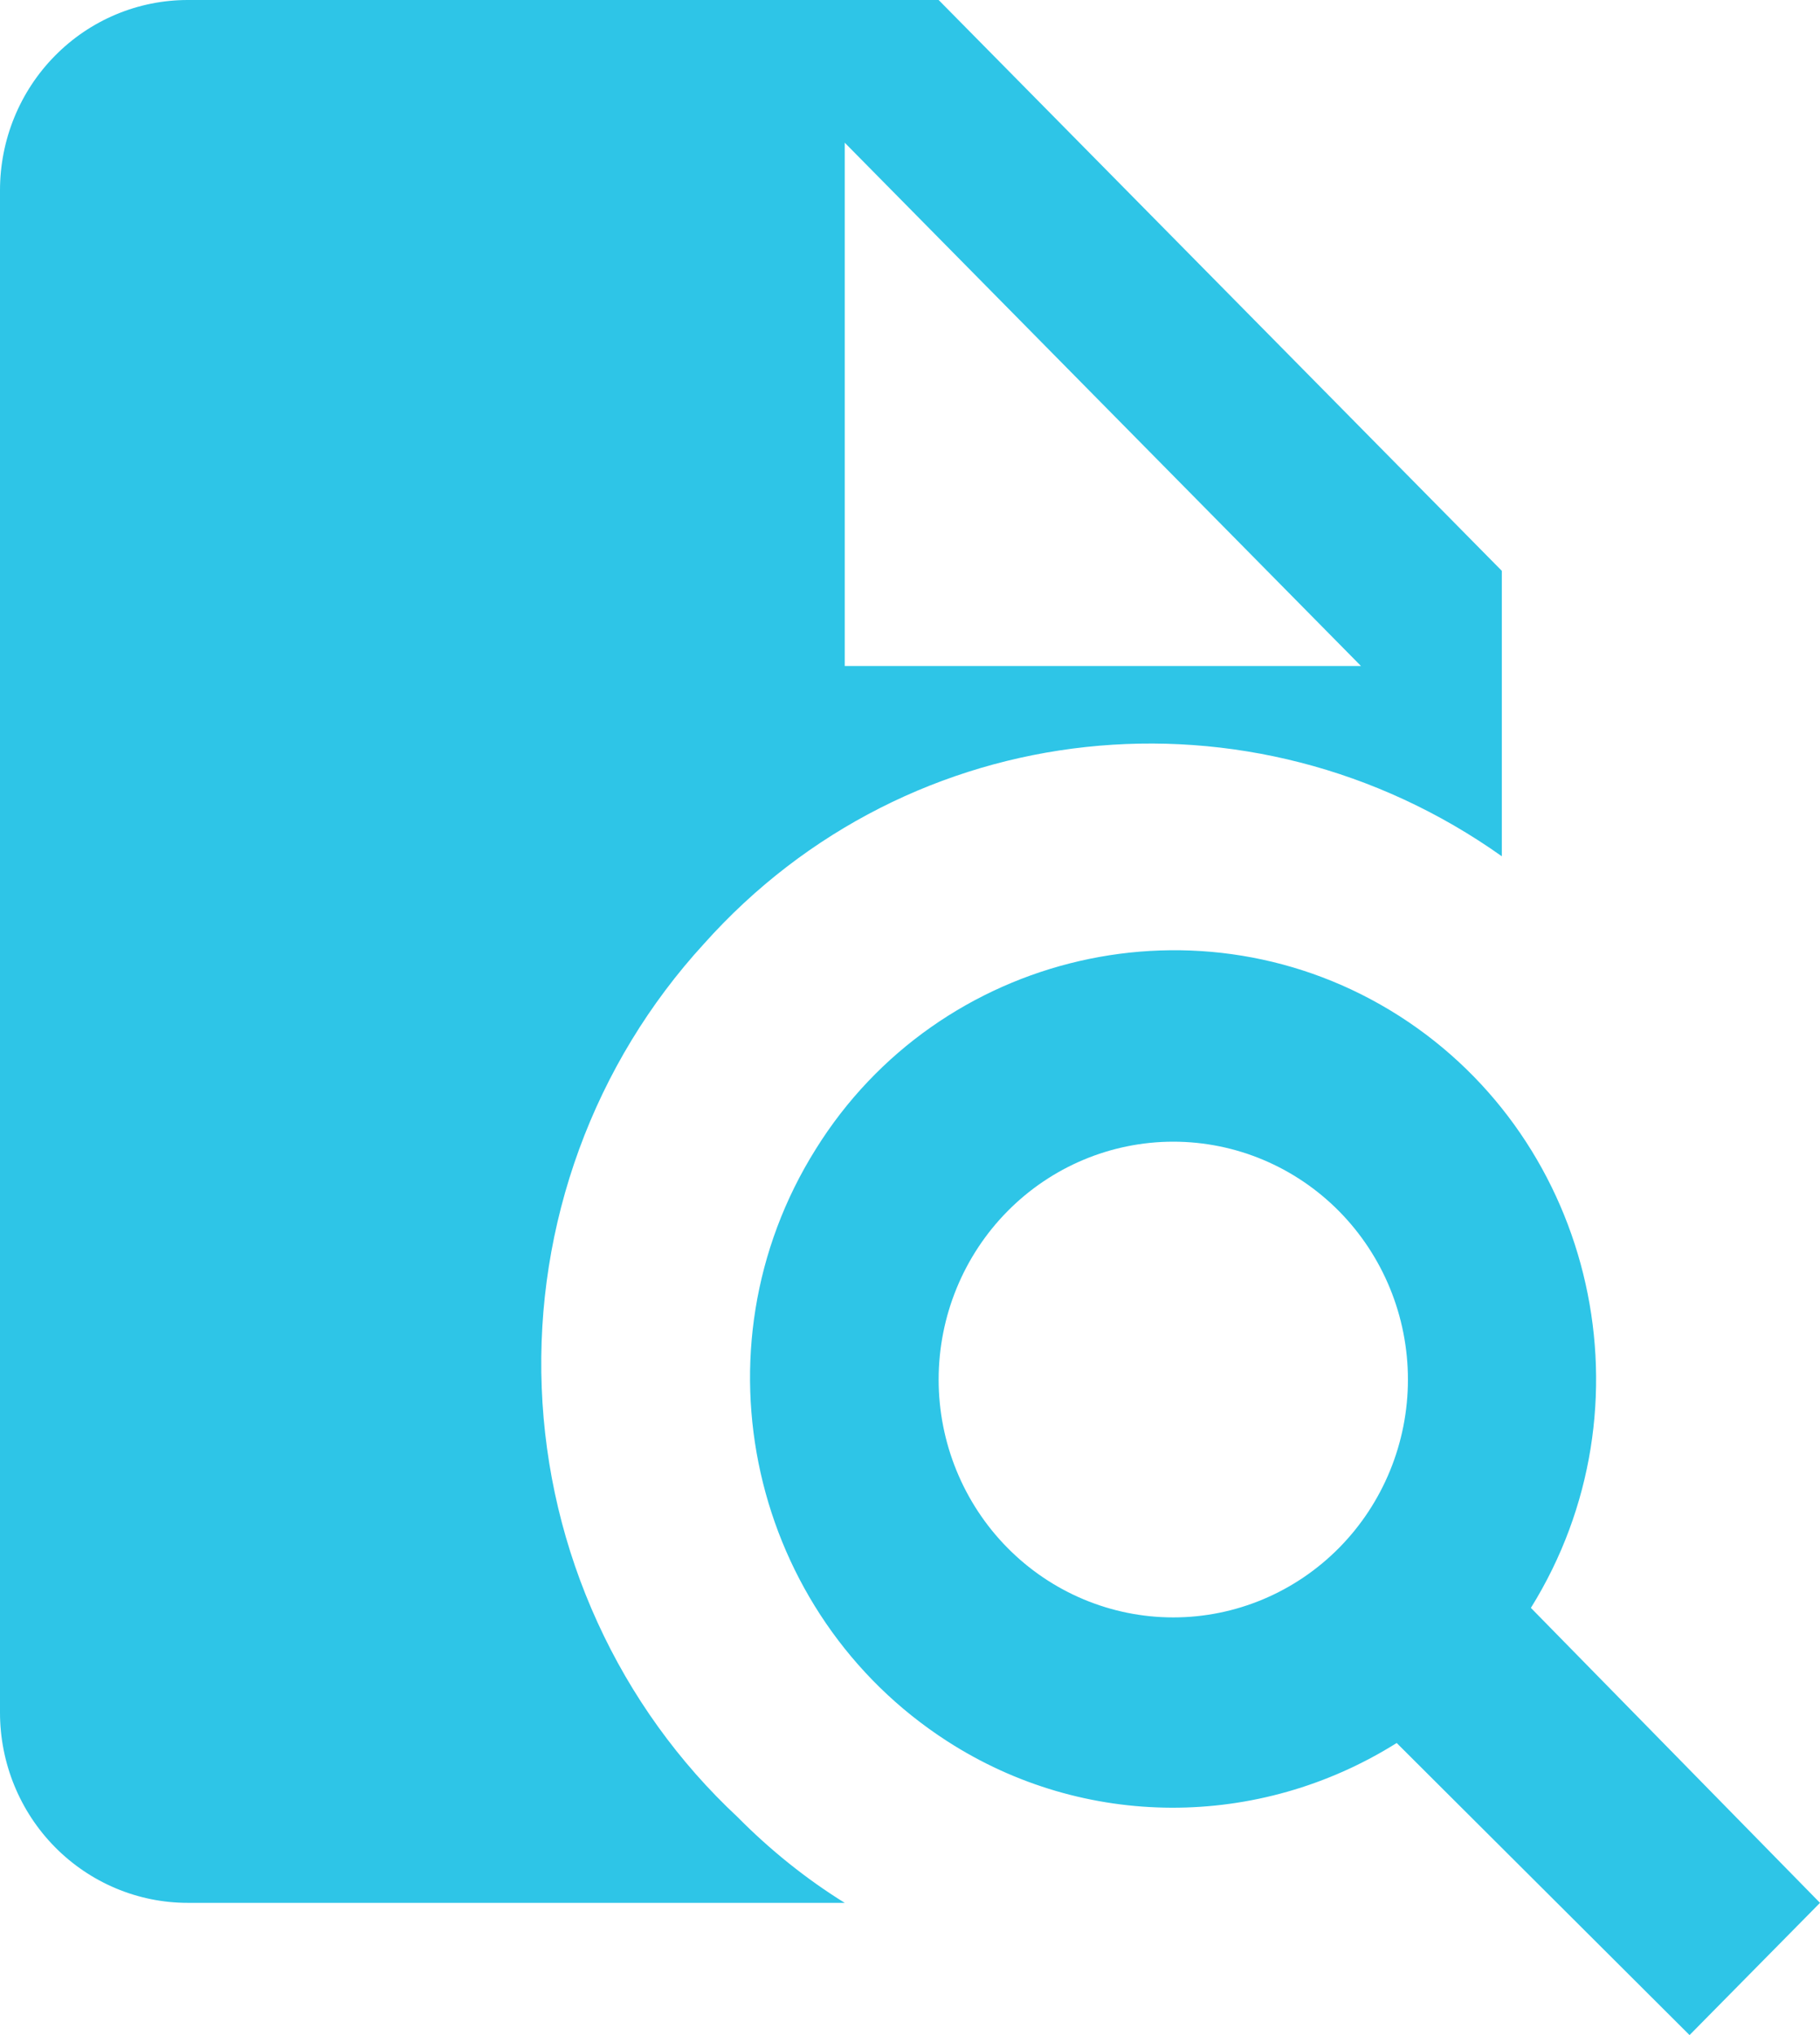 <svg width="34" height="38" viewBox="0 0 34 38" fill="none" xmlns="http://www.w3.org/2000/svg">
<path d="M17.535 0H3.507C2.577 0 1.685 0.374 1.027 1.041C0.369 1.707 0 2.611 0 3.553V31.978C0 32.92 0.369 33.824 1.027 34.49C1.685 35.156 2.577 35.531 3.507 35.531H15.781C15.062 35.087 14.379 34.536 13.782 33.932C12.68 32.905 11.789 31.668 11.161 30.291C10.532 28.915 10.178 27.426 10.12 25.91C10.061 24.395 10.299 22.883 10.819 21.46C11.339 20.038 12.132 18.734 13.151 17.623C16.991 13.324 23.374 12.667 28.056 15.989V10.659L17.535 0ZM15.781 12.436V2.665L25.425 12.436H15.781ZM28.599 30.023C30.931 26.275 29.809 21.318 26.144 18.973C22.445 16.611 17.535 17.765 15.238 21.46C12.888 25.209 14.028 30.148 17.693 32.511C20.253 34.163 23.514 34.163 26.092 32.546L31.563 38L34 35.531L28.599 30.023ZM21.919 30.201C20.756 30.201 19.641 29.733 18.819 28.9C17.997 28.067 17.535 26.938 17.535 25.76C17.535 24.582 17.997 23.452 18.819 22.619C19.641 21.786 20.756 21.318 21.919 21.318C23.081 21.318 24.196 21.786 25.018 22.619C25.84 23.452 26.302 24.582 26.302 25.76C26.302 26.938 25.84 28.067 25.018 28.9C24.196 29.733 23.081 30.201 21.919 30.201Z" fill="#2EC5E7"/>
</svg>
